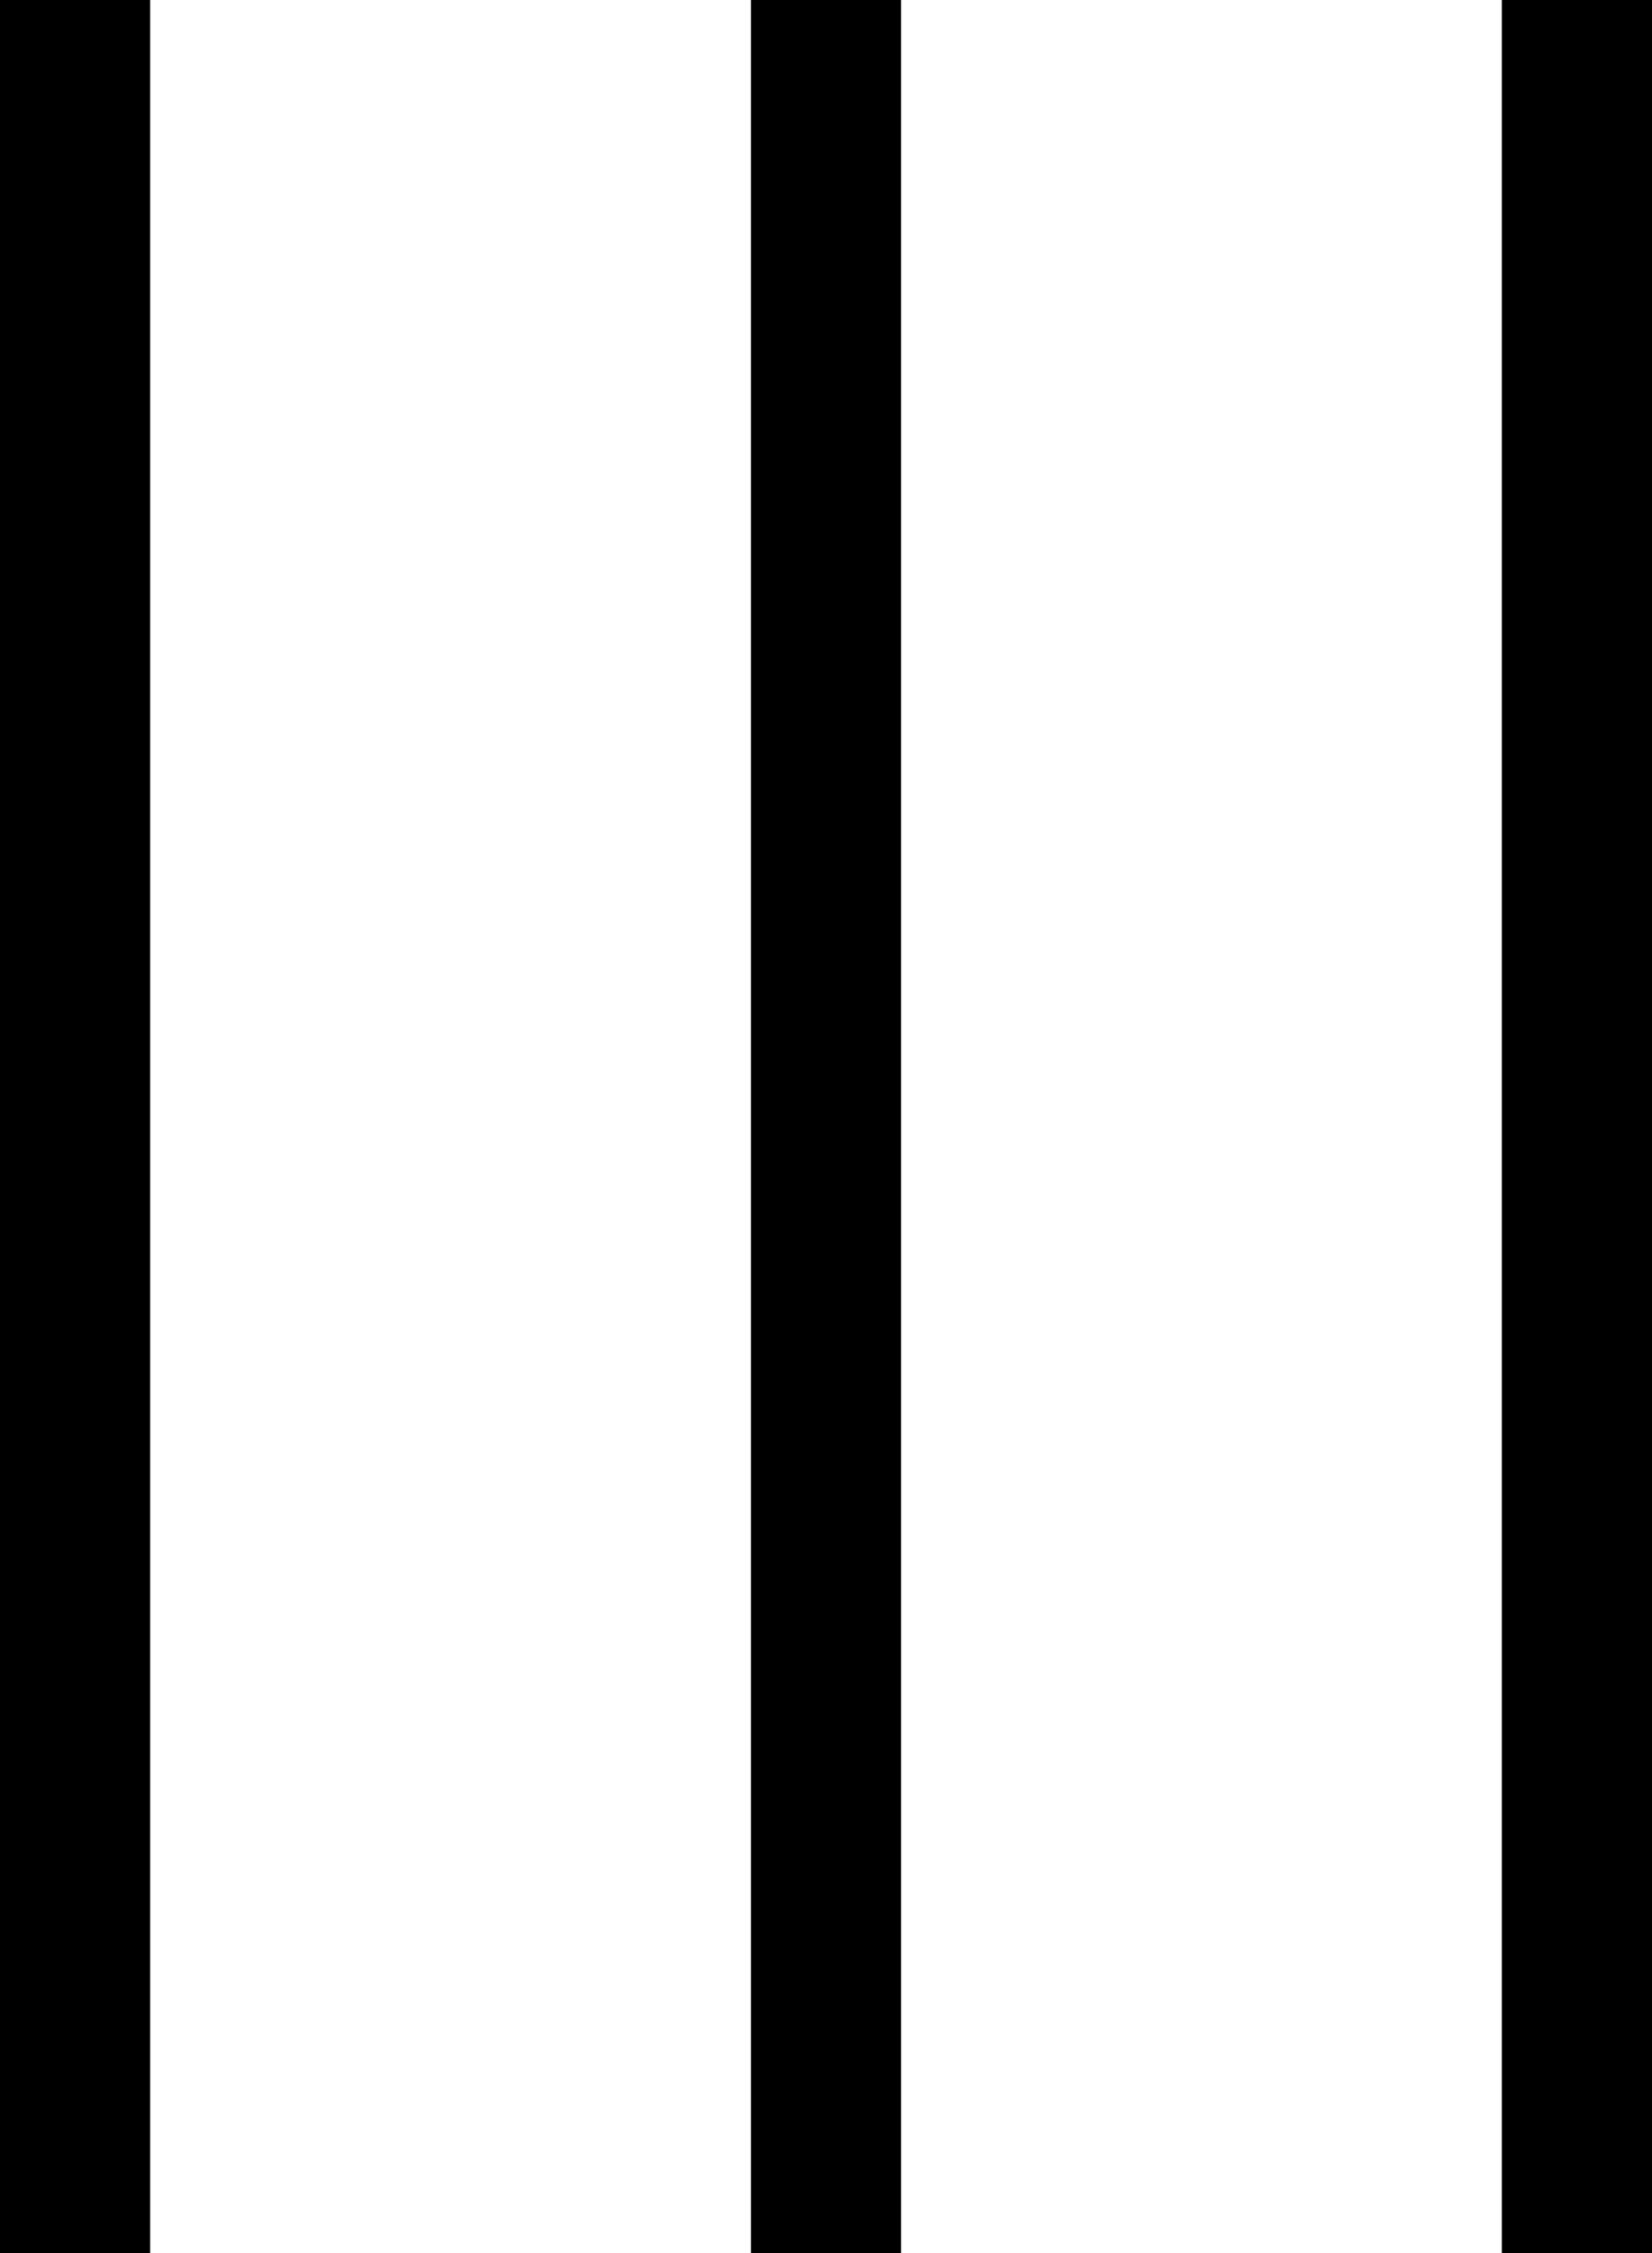 <svg width="22" height="30" viewBox="0 0 22 30" fill="none" xmlns="http://www.w3.org/2000/svg">
<line x1="21" y1="30" x2="21" stroke="black" stroke-width="2"/>
<line x1="11" y1="30" x2="11" stroke="black" stroke-width="2"/>
<line x1="1" y1="30" x2="1" stroke="black" stroke-width="2"/>
</svg>

